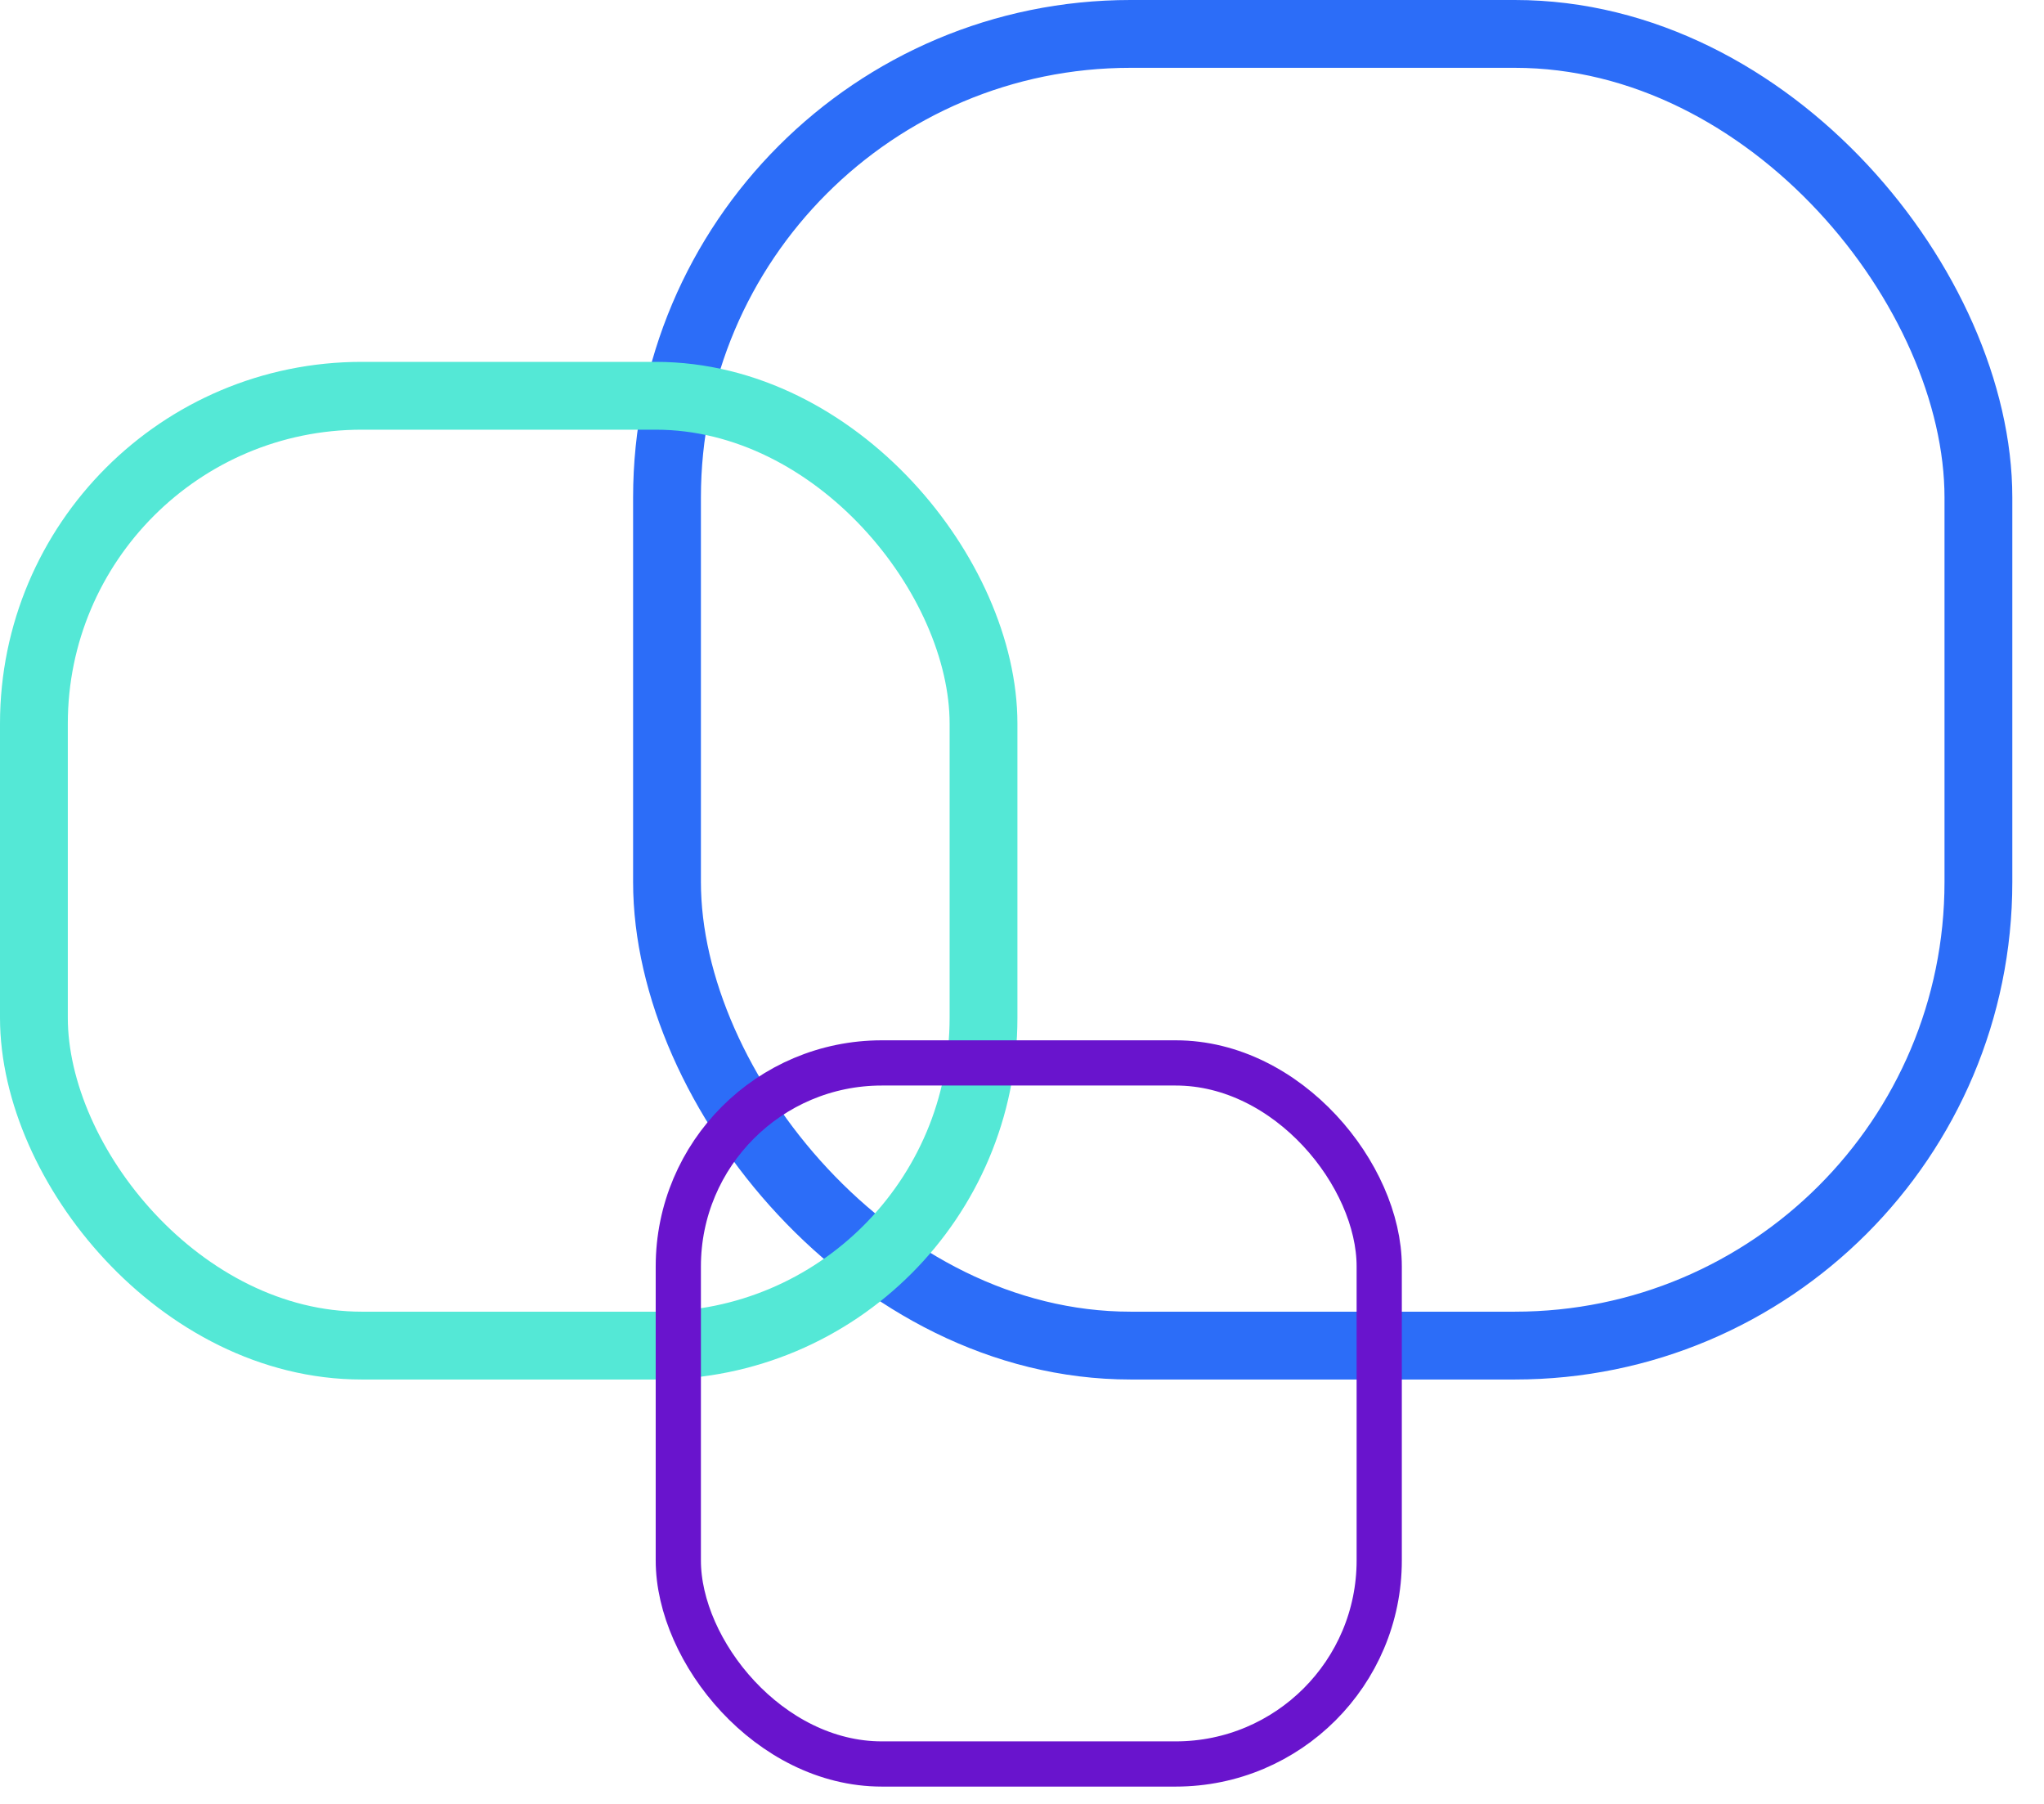 <svg width="34" height="30" viewBox="0 0 34 30" fill="none" xmlns="http://www.w3.org/2000/svg">
    <rect x="11.095" y="0.564" width="21.814" height="21.814" rx="7.71" stroke="#2C6DF8" stroke-width="1.128"/>
    <rect x="0.564" y="6.582" width="15.796" height="15.796" rx="5.453" stroke="#54E8D6" stroke-width="1.128"/>
    <rect x="11.283" y="17.677" width="11.659" height="11.659" rx="3.385" stroke="#6914CD" stroke-width="0.752"/>
</svg>
